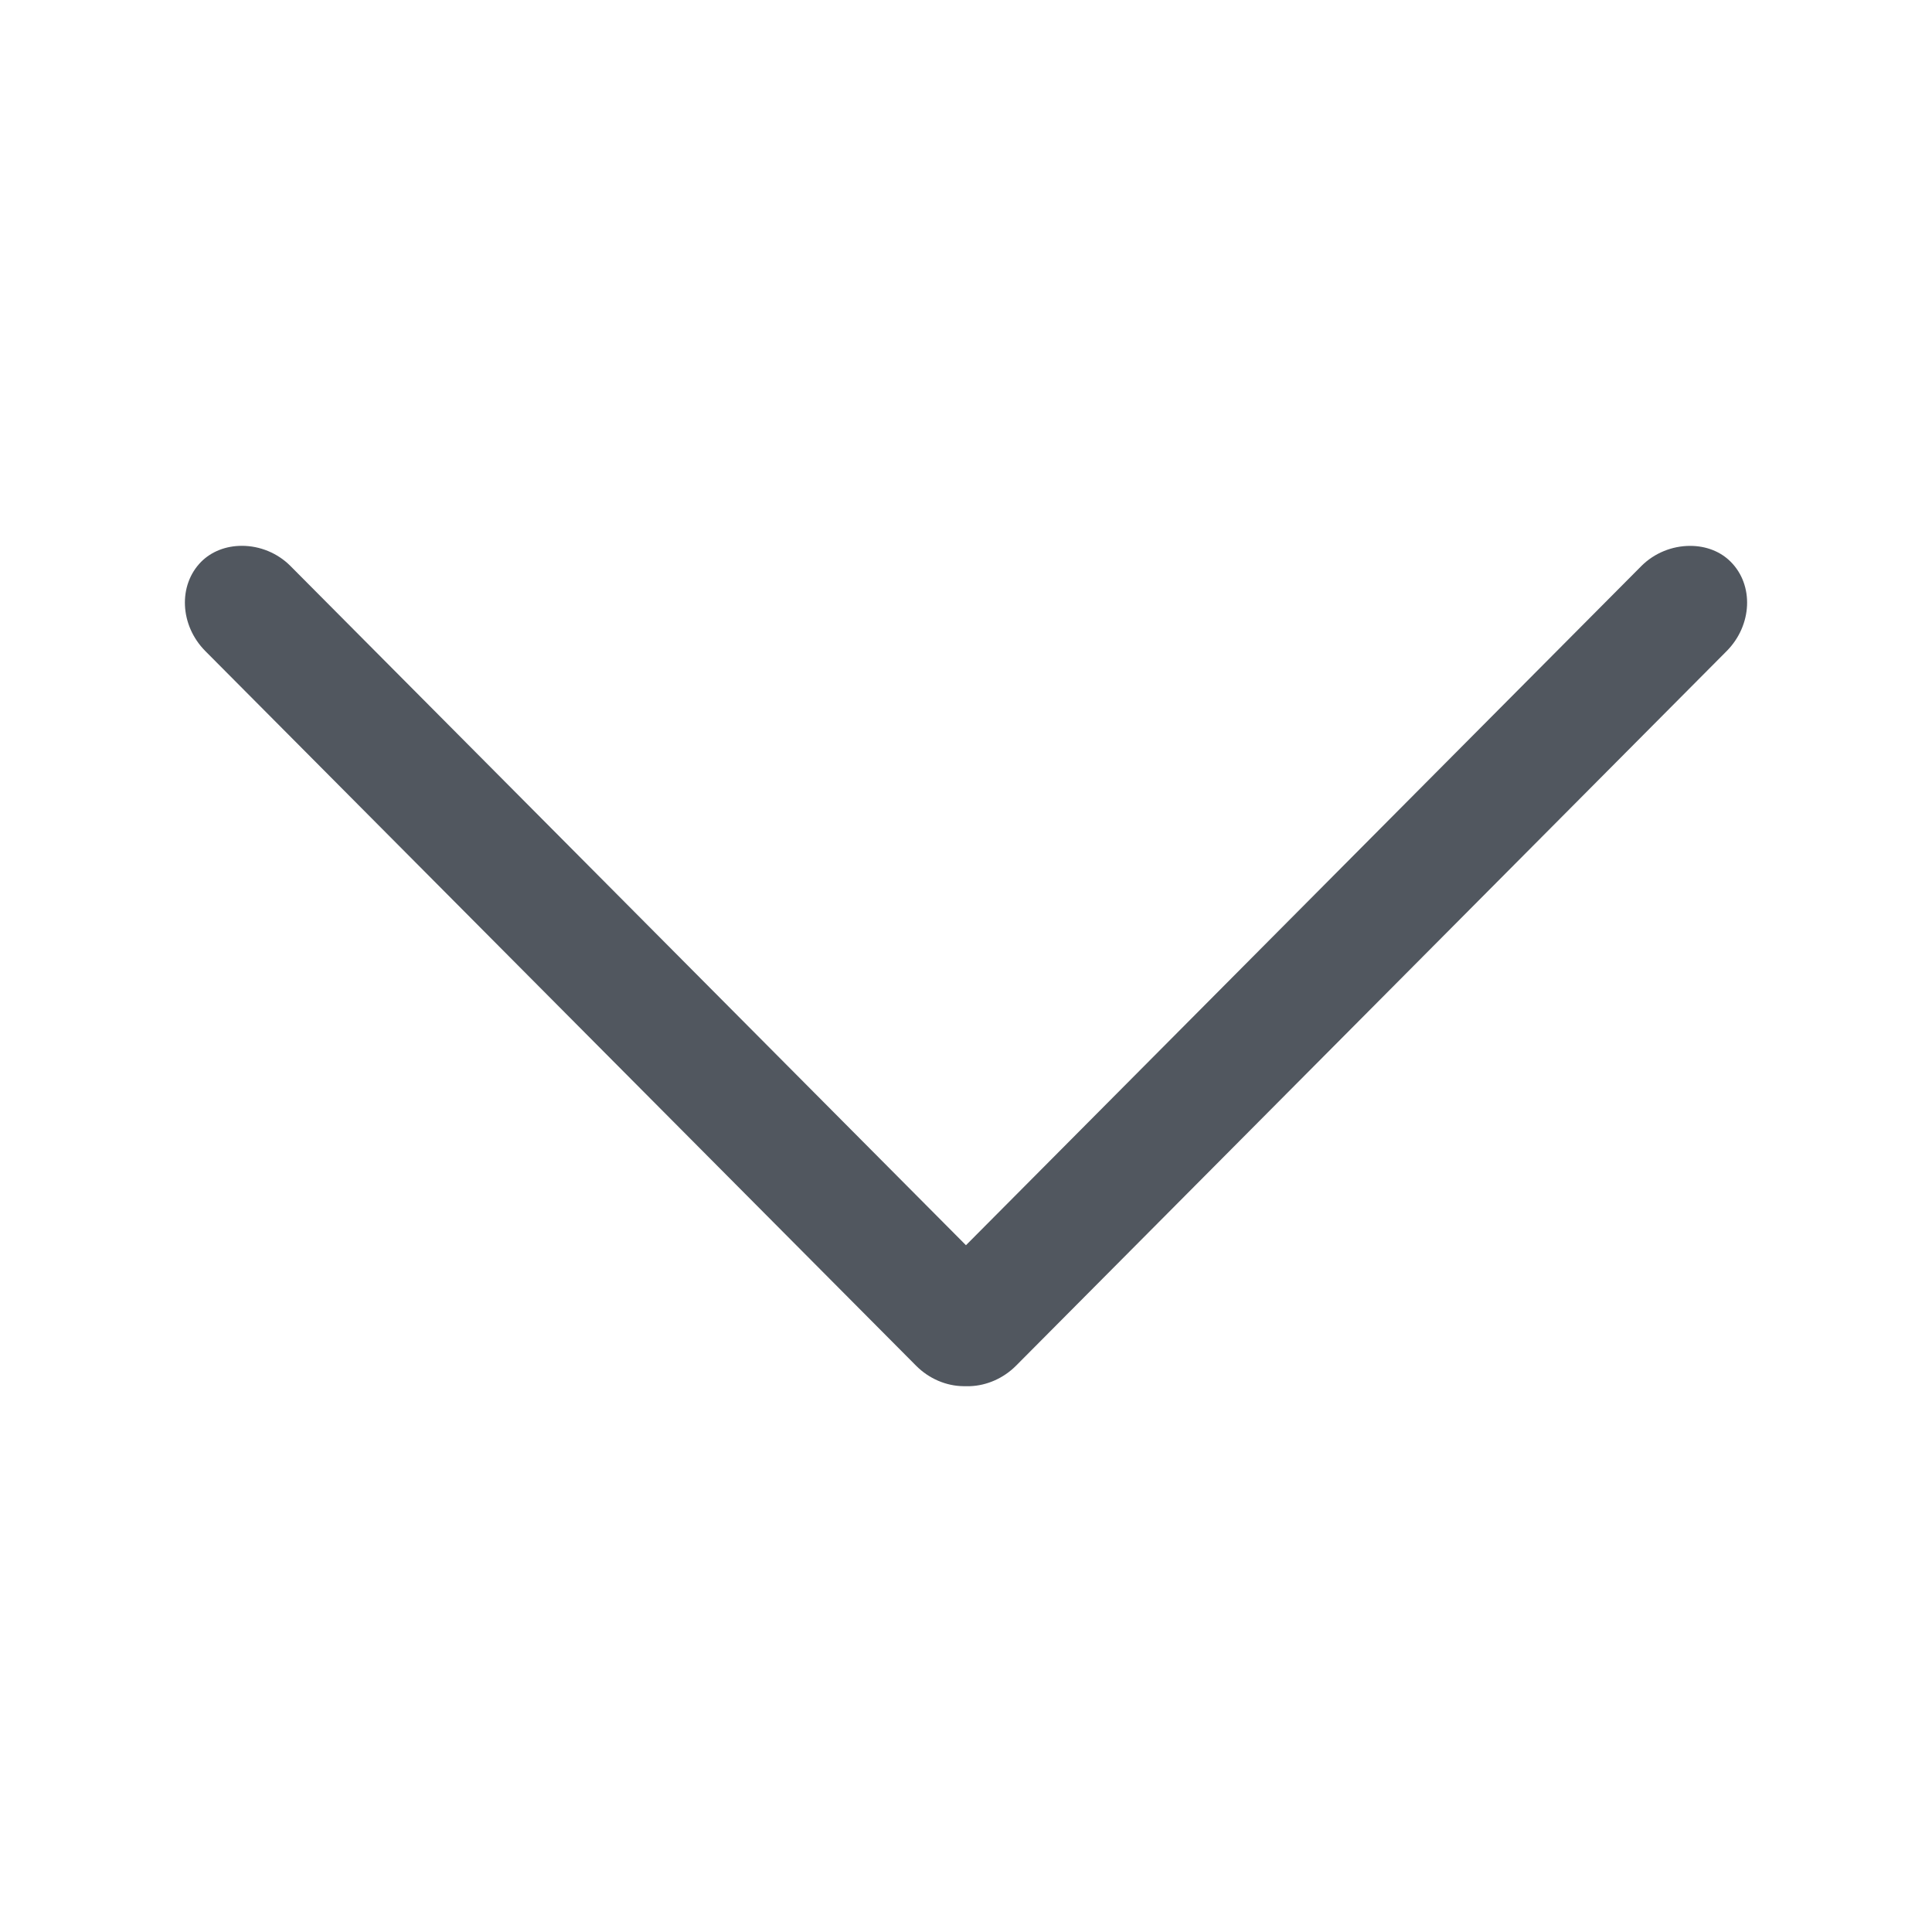 <?xml version="1.0" standalone="no"?><!DOCTYPE svg PUBLIC "-//W3C//DTD SVG 1.1//EN" "http://www.w3.org/Graphics/SVG/1.1/DTD/svg11.dtd"><svg t="1702980325321" class="icon" viewBox="0 0 1024 1024" version="1.1" xmlns="http://www.w3.org/2000/svg" p-id="1447" xmlns:xlink="http://www.w3.org/1999/xlink" width="200" height="200"><path d="M917.284 297.723c-5.406-5.438-13.068-8.396-21.479-8.396-9.612 0-18.954 3.845-25.714 10.543L511.98 659.993 153.873 299.917c-6.729-6.746-16.072-10.62-25.654-10.62-8.471 0-16.131 2.989-21.599 8.458-12.301 12.435-11.325 33.69 2.193 47.313l376.765 378.822c6.759 6.789 15.86 10.723 25.053 10.814l3.425 0c8.982-0.302 17.815-4.206 24.423-10.814l376.733-378.853C928.729 331.382 929.691 310.114 917.284 297.723" fill="#51575f" p-id="1448" data-spm-anchor-id="a313x.search_index.0.i0.44723a81TLvnmH"></path></svg>